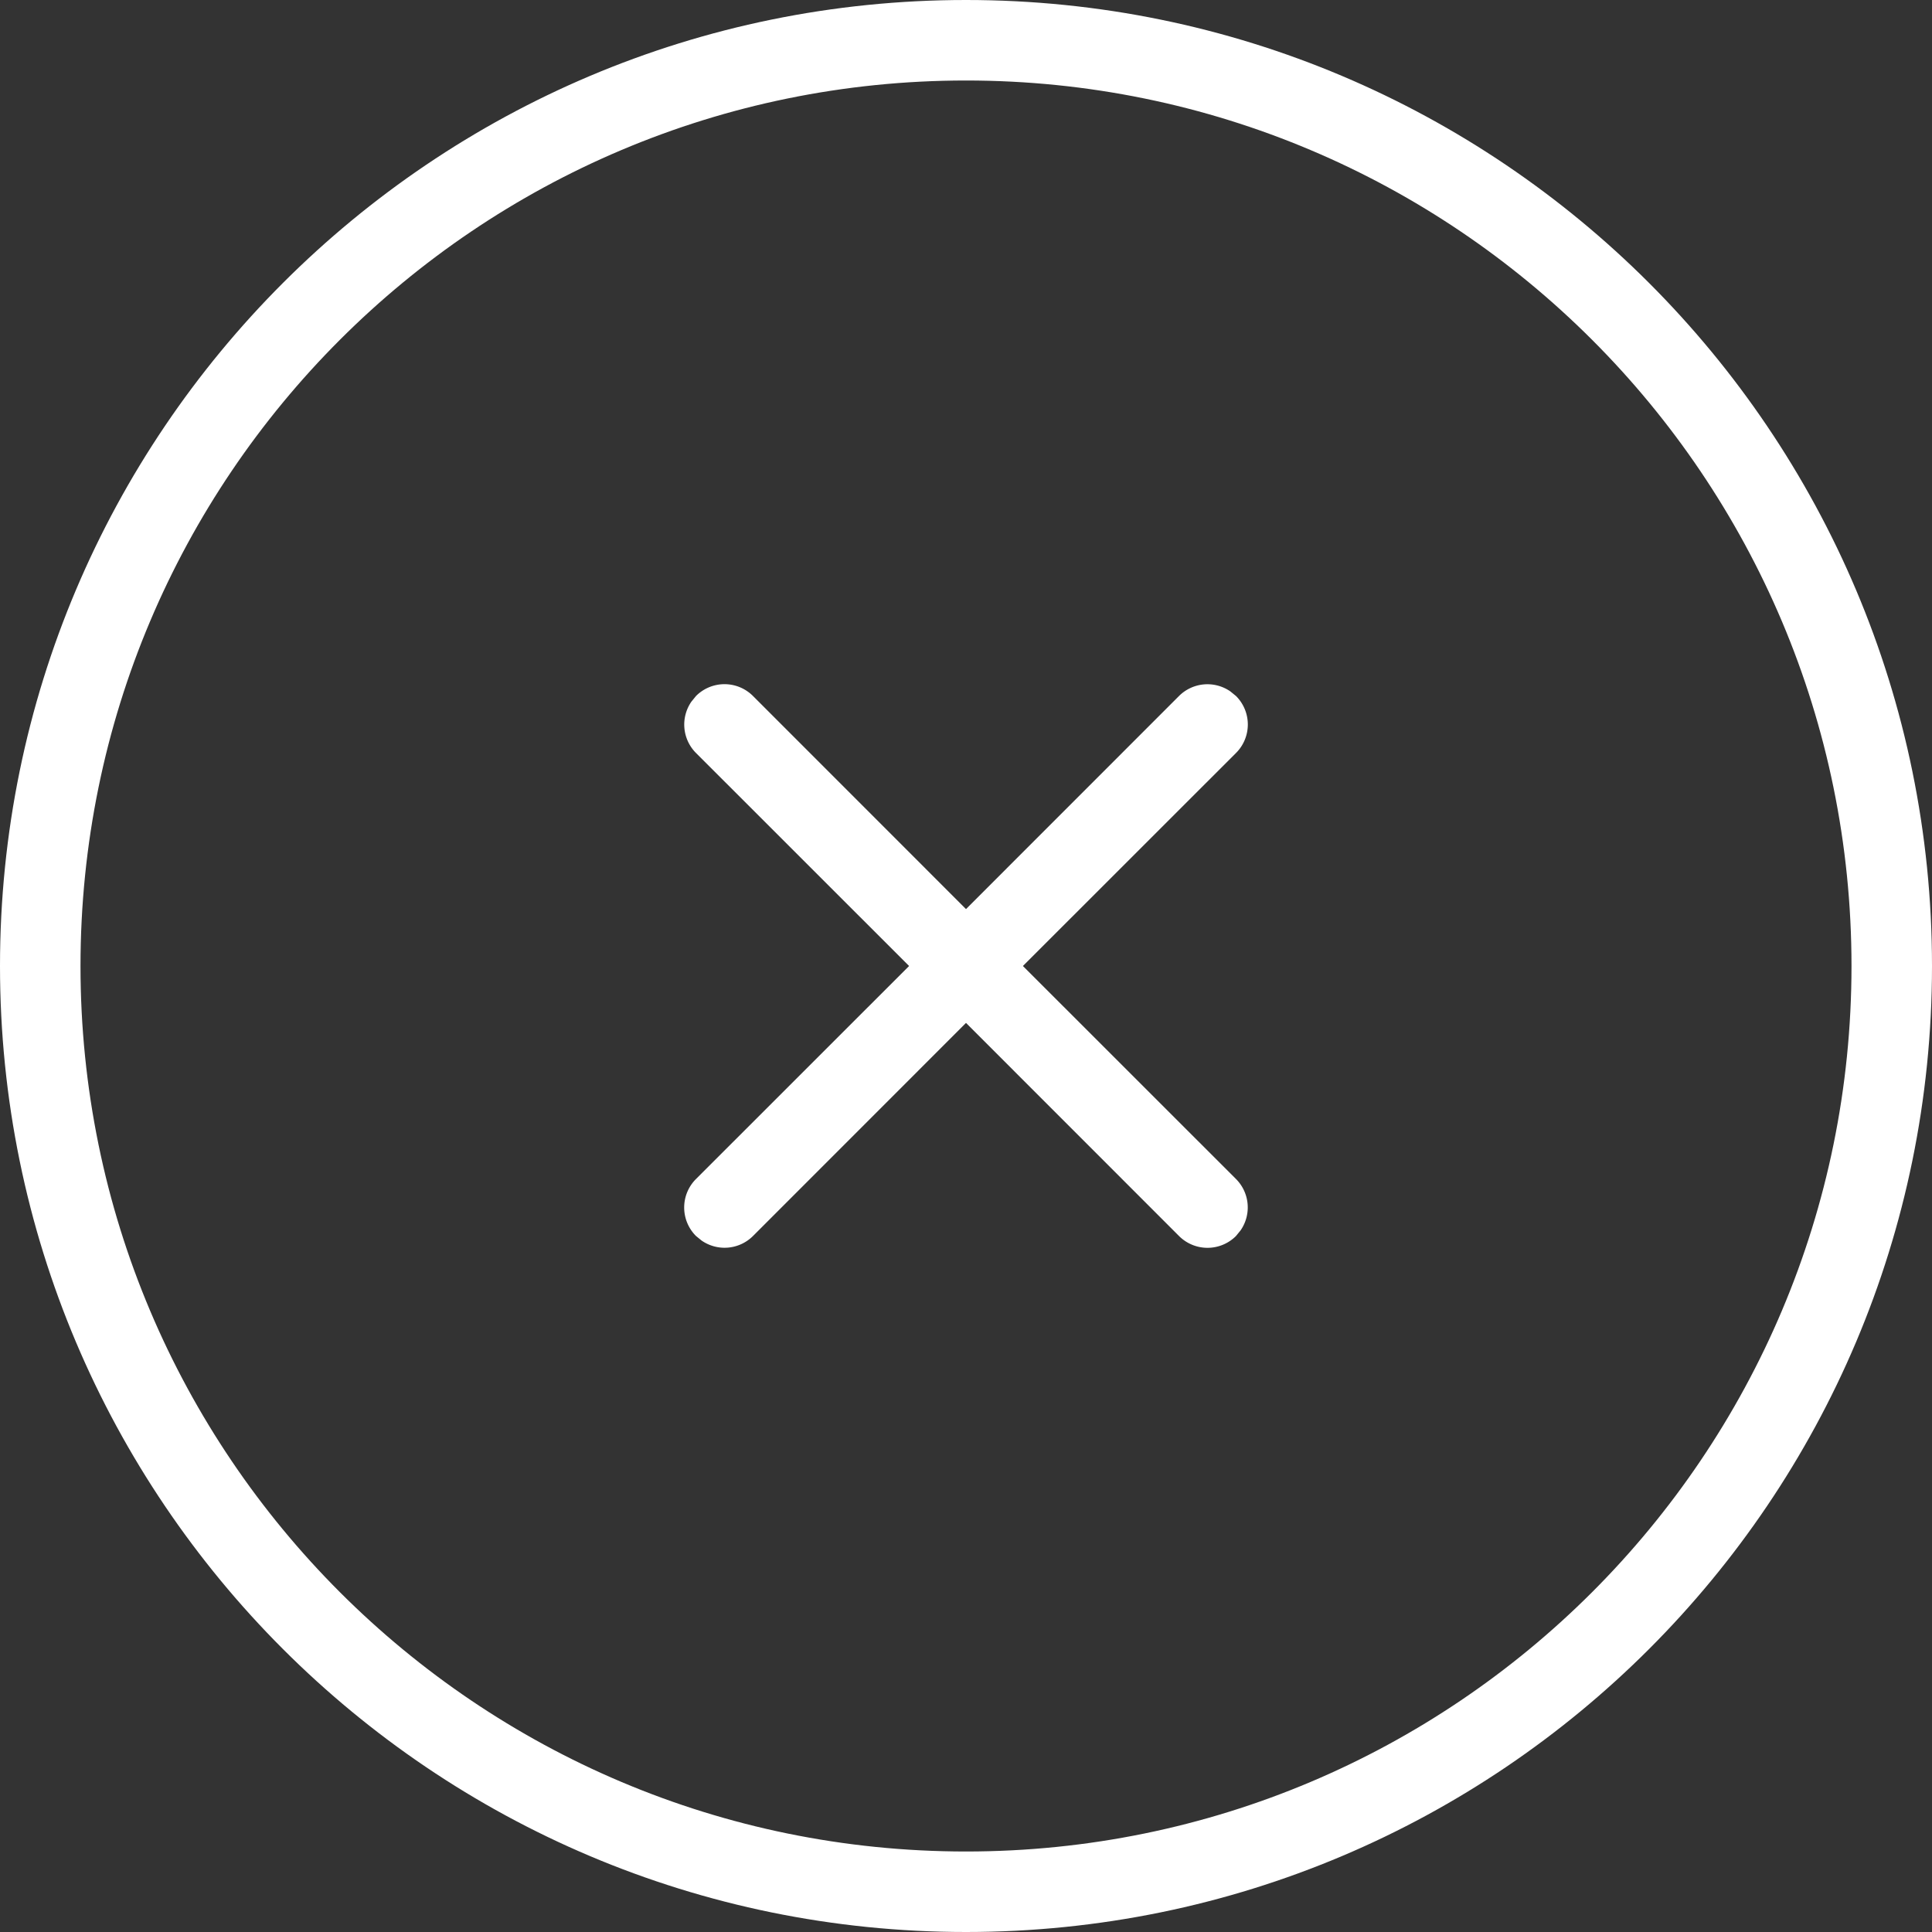 <?xml version="1.0" encoding="UTF-8"?>
<svg viewBox="0 0 24 24" xmlns="http://www.w3.org/2000/svg">
<rect x="0" y="0" width="24" height="24" fill="#333333" stroke="none"/>
<g>
<path d="M8.646 8.646a.5.5 0 0 1 .708 0L12 11.293l2.646-2.647a.5.5 0 0 1 .638-.057l.07.057a.5.5 0 0 1 0 .708L12.707 12l2.647 2.646a.5.5 0 0 1 .057.638l-.057.07a.5.5 0 0 1-.708 0L12 12.707l-2.646 2.647a.5.5 0 0 1-.638.057l-.07-.057a.5.5 0 0 1 0-.708L11.293 12 8.646 9.354a.5.5 0 0 1-.057-.638l.057-.07z" fill="white"/>
<path d="M12 24c6.627 0 12-5.373 12-12S18.627 0 12 0 0 5.373 0 12s5.373 12 12 12zm0-1C5.925 23 1 18.075 1 12S5.925 1 12 1s11 4.925 11 11-4.925 11-11 11z" fill="#fff"/>
</g>
</svg>